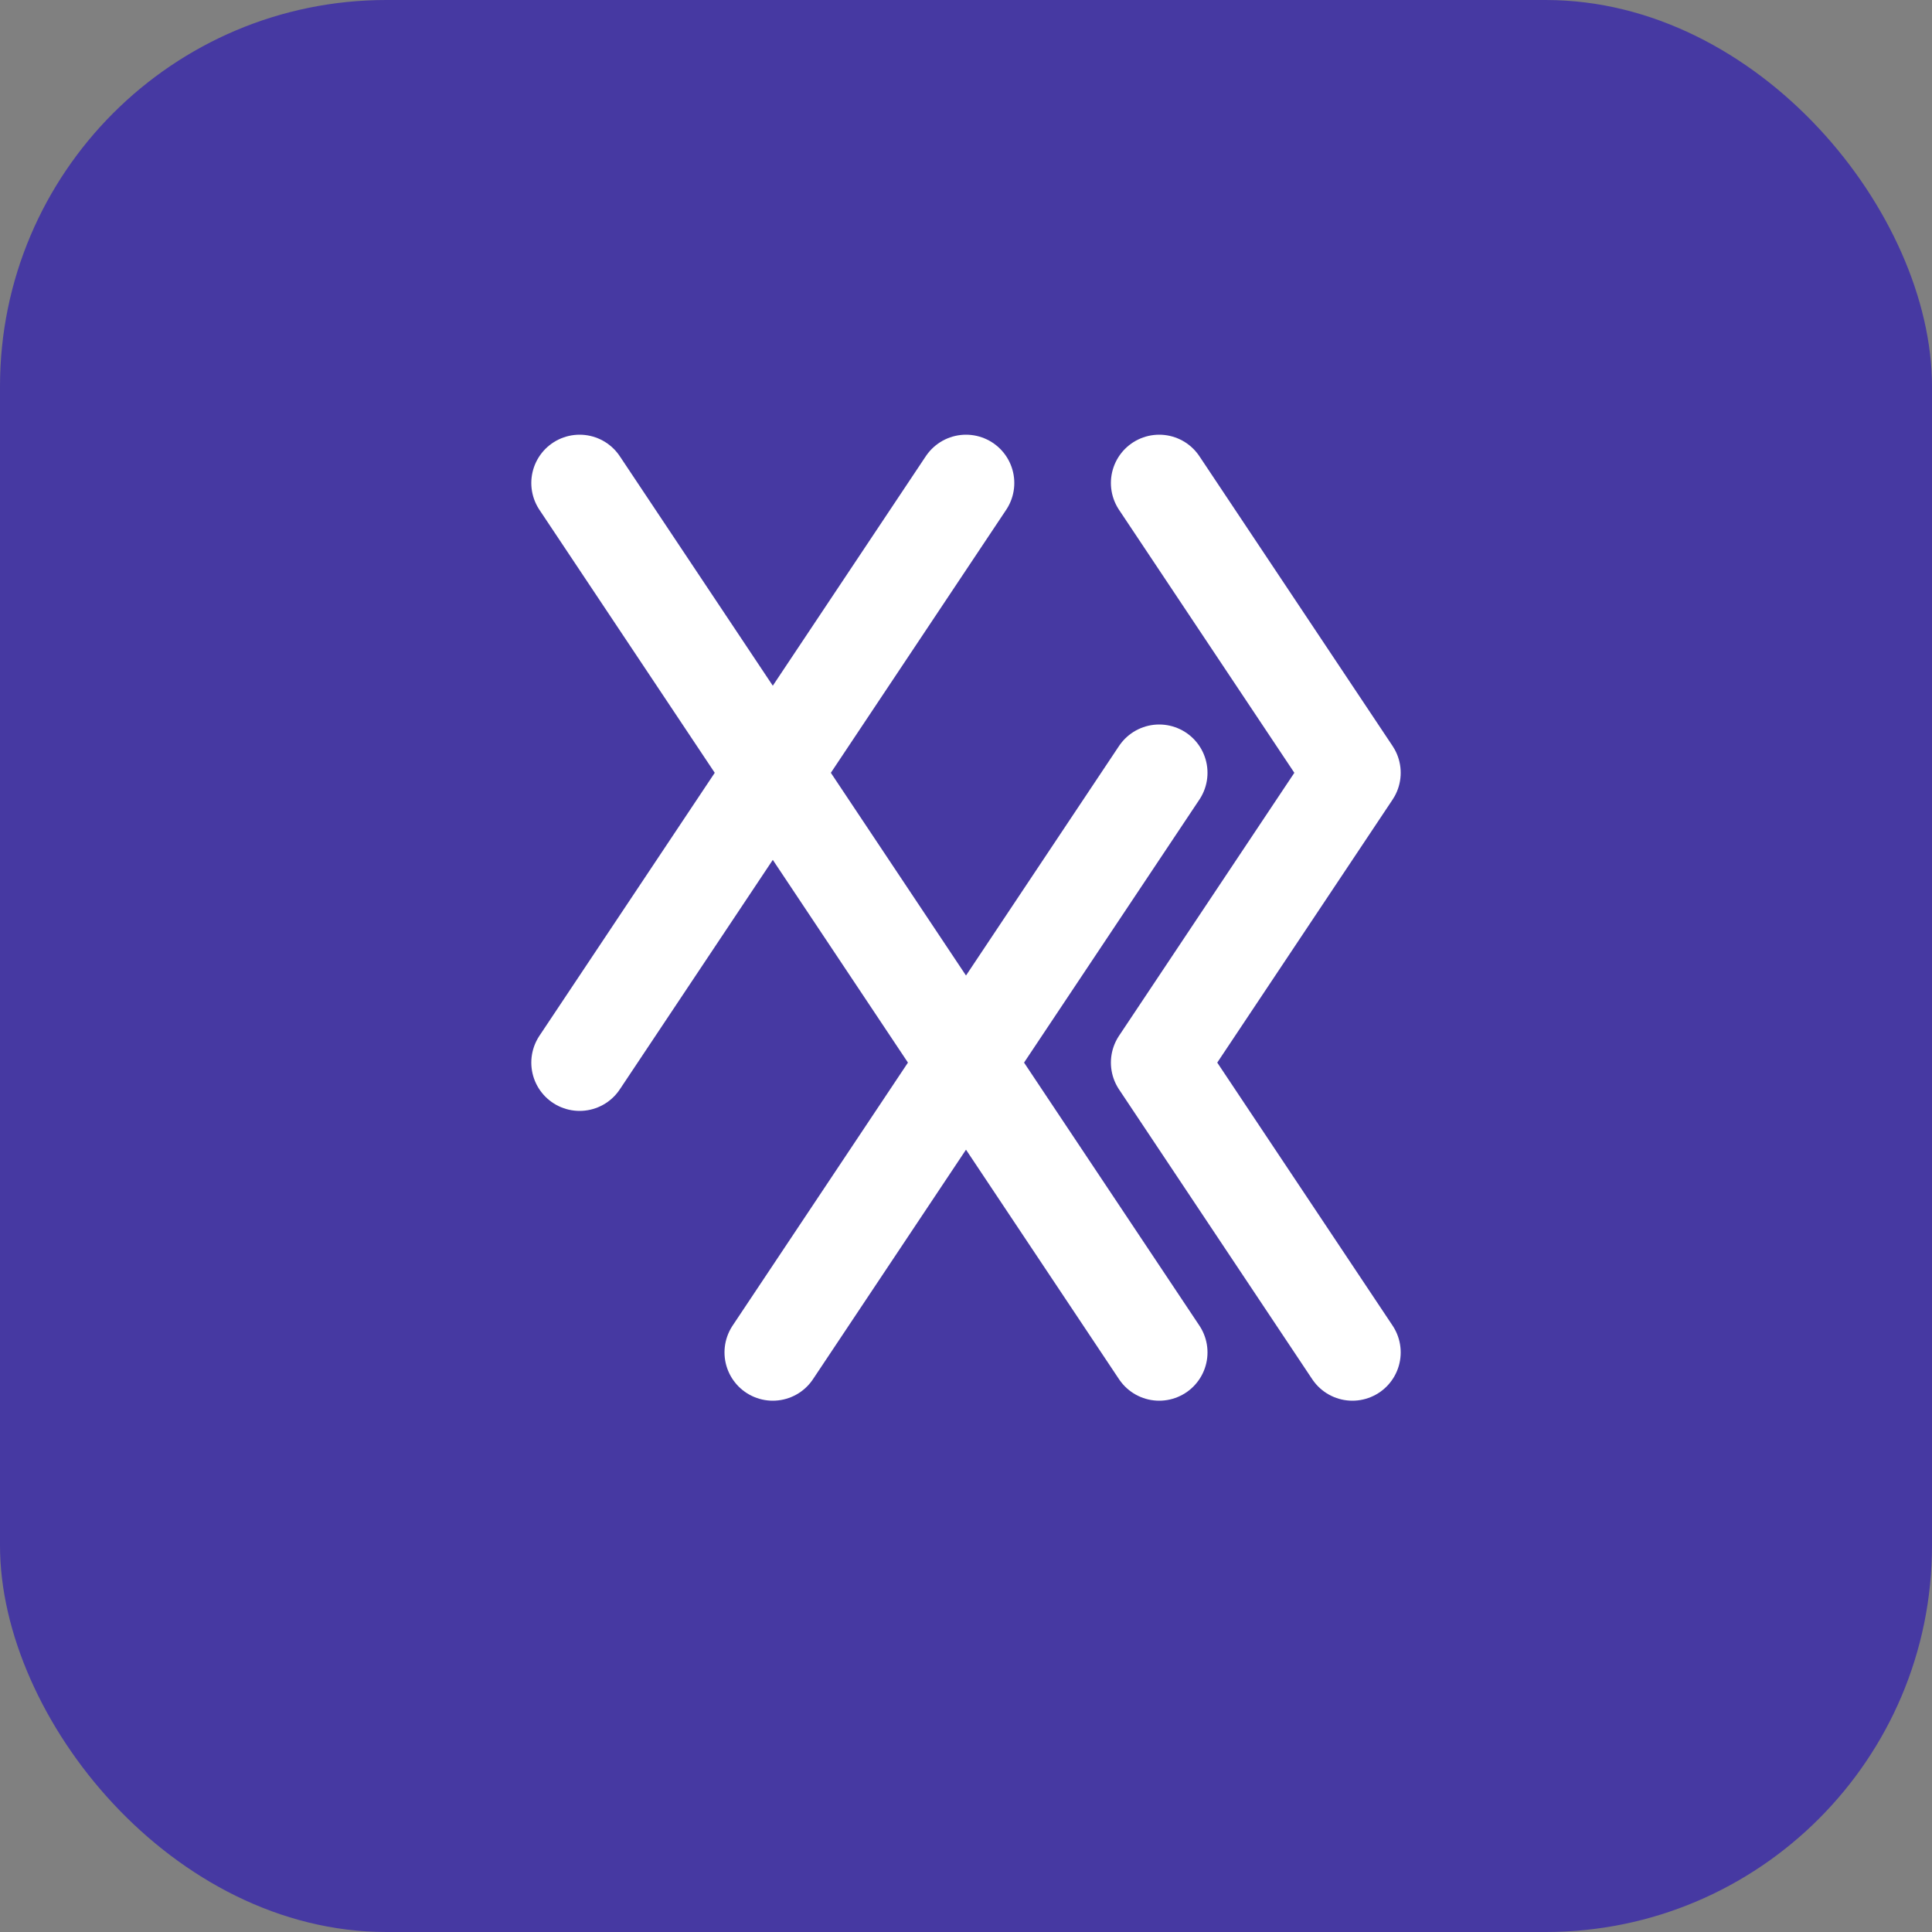 <svg xmlns="http://www.w3.org/2000/svg" width="40" height="40" viewBox="0 0 40 40" fill="none">
  <rect x="0" y="0" width="40" height="40" fill="#808080" stroke="none"/>
  <rect width="40" height="40" rx="8" fill="#4639A2"/>
  <path d="M12 10L16 16M16 16L20 22M16 16L12 22M20 10L16 16M20 22L24 28M24 10L28 16L24 22L28 28" stroke="white" stroke-width="2" stroke-linecap="round" stroke-linejoin="round"/>
  <path d="M20 22L16 28M20 22L24 16" stroke="white" stroke-width="2" stroke-linecap="round" stroke-linejoin="round"/>
</svg>
